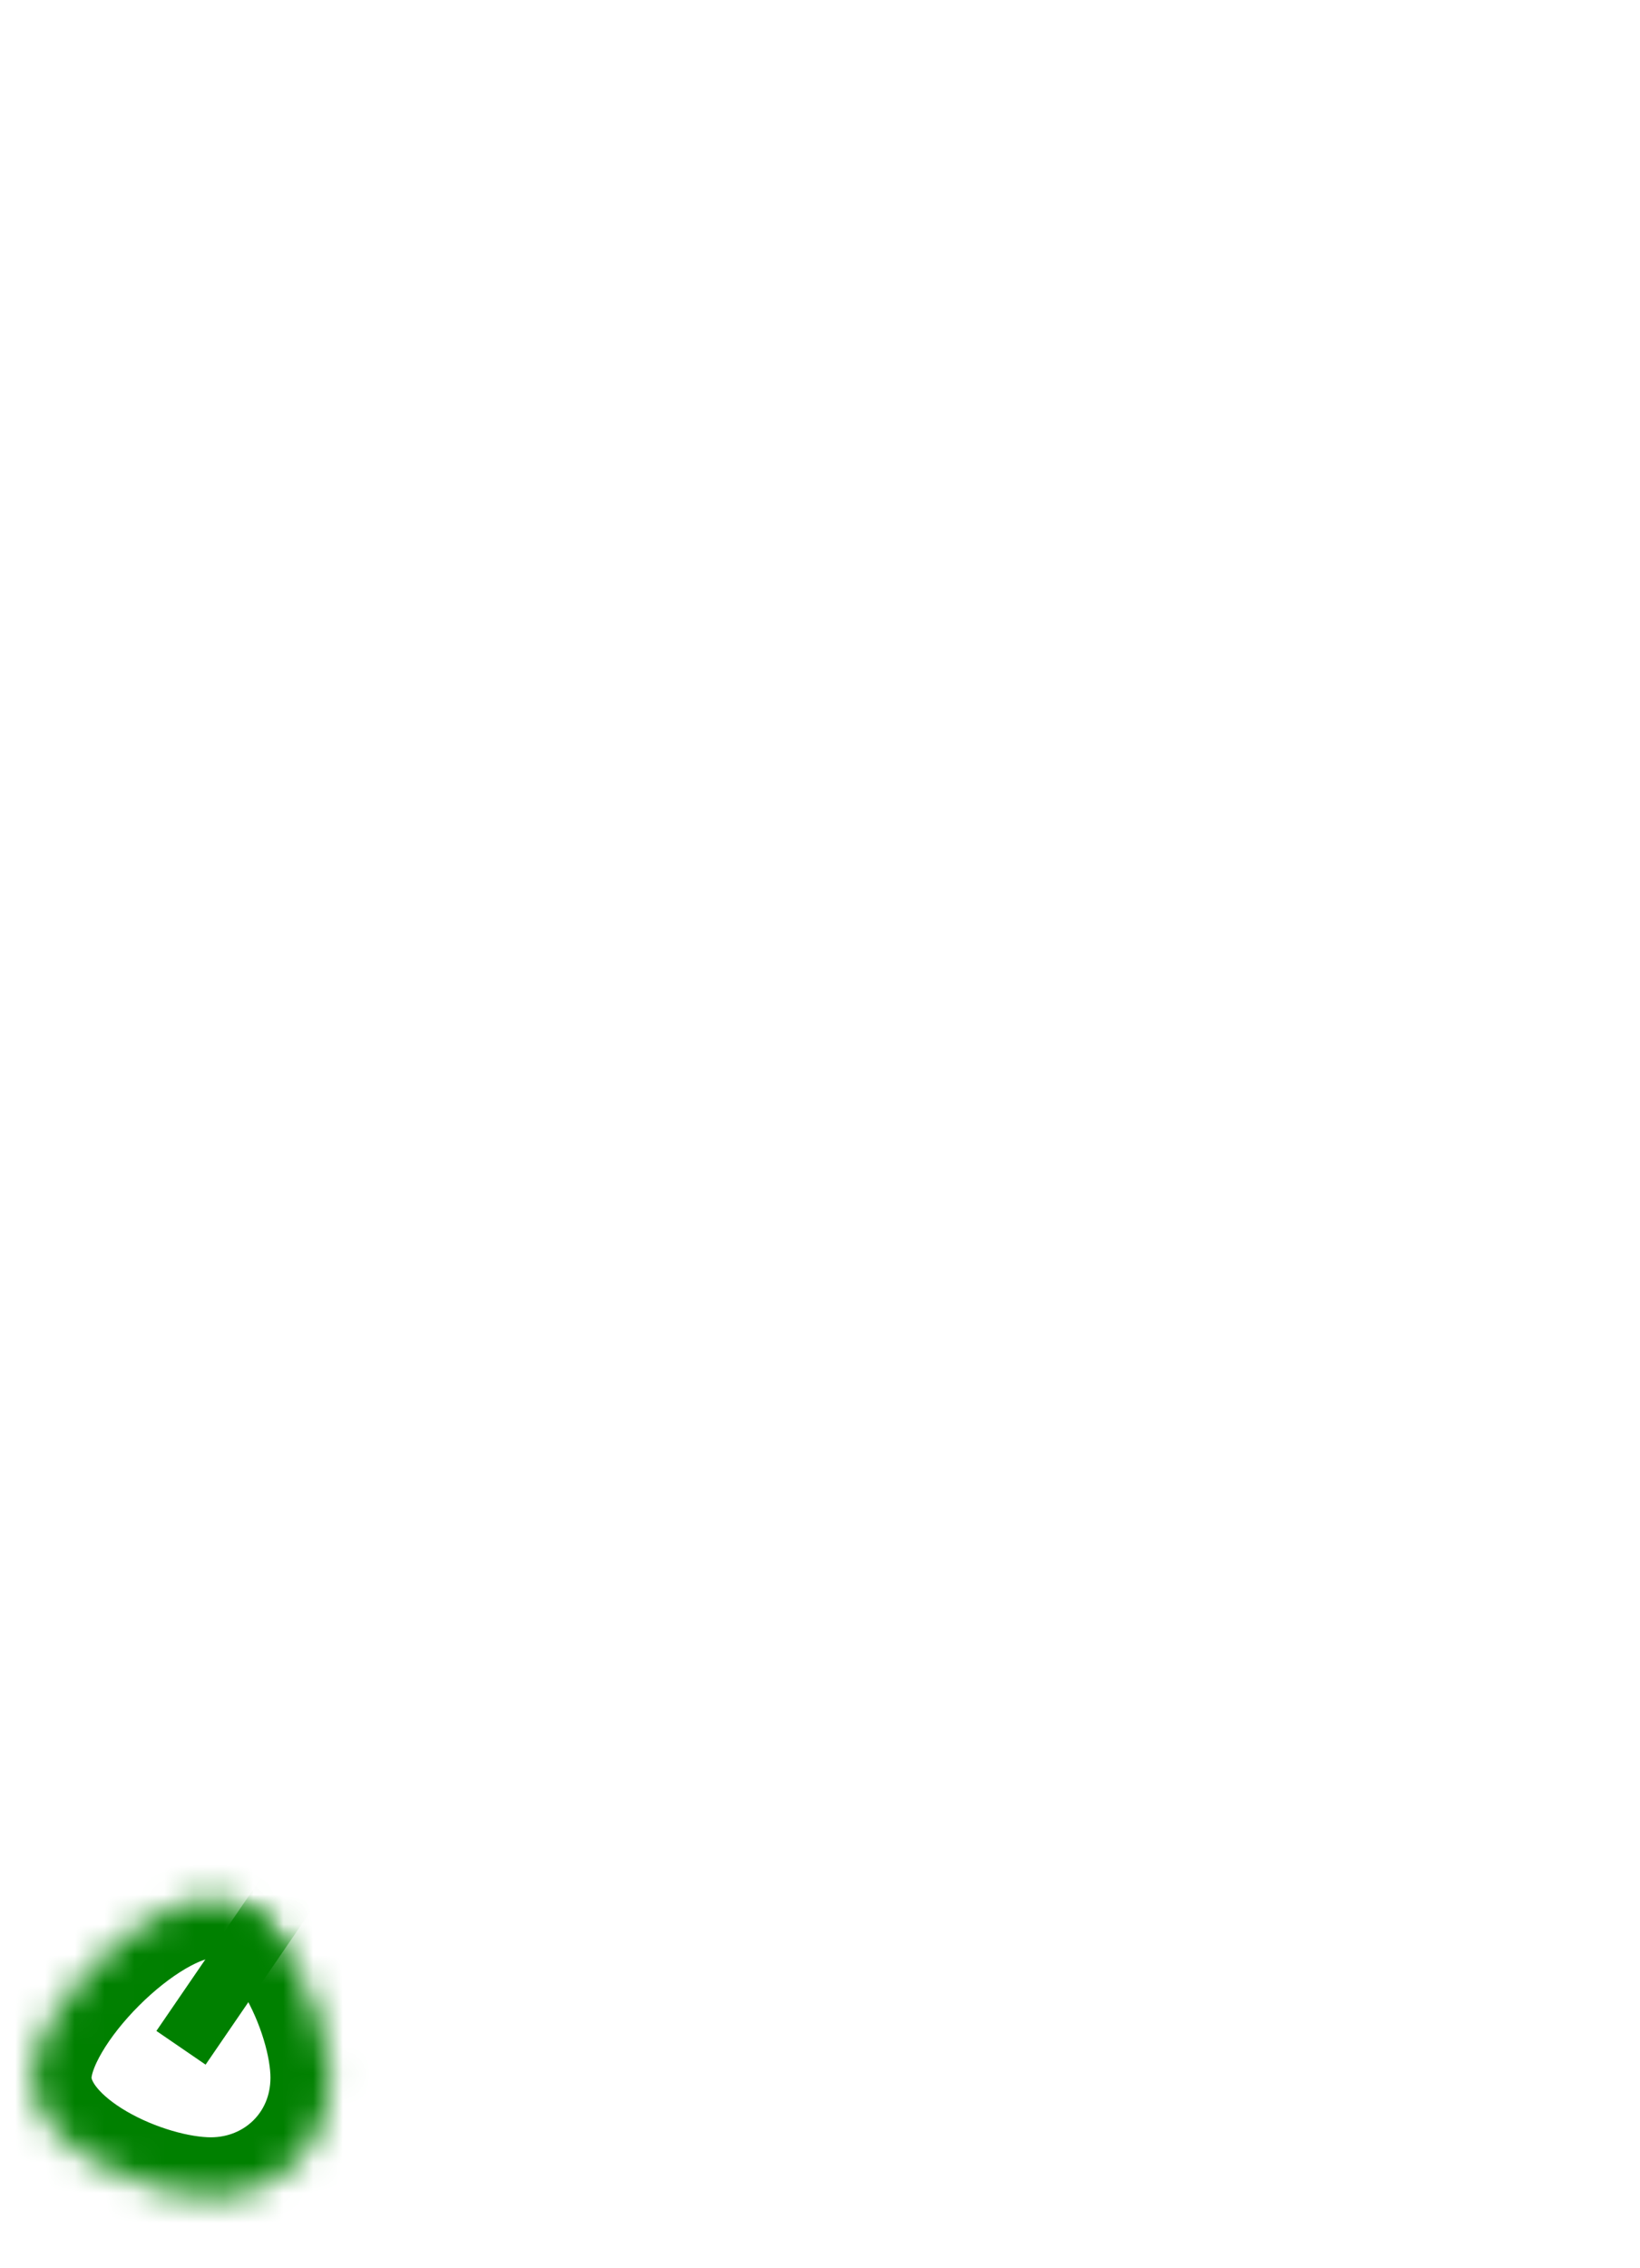 <svg xmlns="http://www.w3.org/2000/svg" xmlns:xlink="http://www.w3.org/1999/xlink" width="55" height="76" version="1.1"><defs><mask id="clip2194" fill="#fff"><path fill-rule="evenodd" d="M 6.07 62.63 C 8.27 62.63 10.07 66.43 10.07 68.63 C 10.07 70.93 8.27 72.63 6.07 72.63 C 3.87 72.63 0.07 70.93 0.07 68.63 C 0.07 66.43 3.87 62.63 6.07 62.63 Z"/></mask></defs><g><path fill="#fff" fill-opacity="0" fill-rule="nonzero" stroke="none" d="M 6.07 62.63 C 8.27 62.63 10.07 66.43 10.07 68.63 C 10.07 70.93 8.27 72.63 6.07 72.63 C 3.87 72.63 0.07 70.93 0.07 68.63 C 0.07 66.43 3.87 62.63 6.07 62.63 Z" transform="matrix(1 0 0 1 -538 -13644 ) matrix(1 0 0 1 539 13645 )"/><path fill="none" stroke="green" stroke-width="4" d="M 6.07 62.63 C 8.27 62.63 10.07 66.43 10.07 68.63 C 10.07 70.93 8.27 72.63 6.07 72.63 C 3.87 72.63 0.07 70.93 0.07 68.63 C 0.07 66.43 3.87 62.63 6.07 62.63 Z" mask="url(#clip2194)" transform="matrix(1 0 0 1 -538 -13644 ) matrix(1 0 0 1 539 13645 )"/><path fill="none" stroke="green" stroke-width="2" d="M 51.37 0.03 L 5.07 67.63" mask="url(#clip2194)" transform="matrix(1 0 0 1 -538 -13644 ) matrix(1 0 0 1 539 13645 )"/></g></svg>